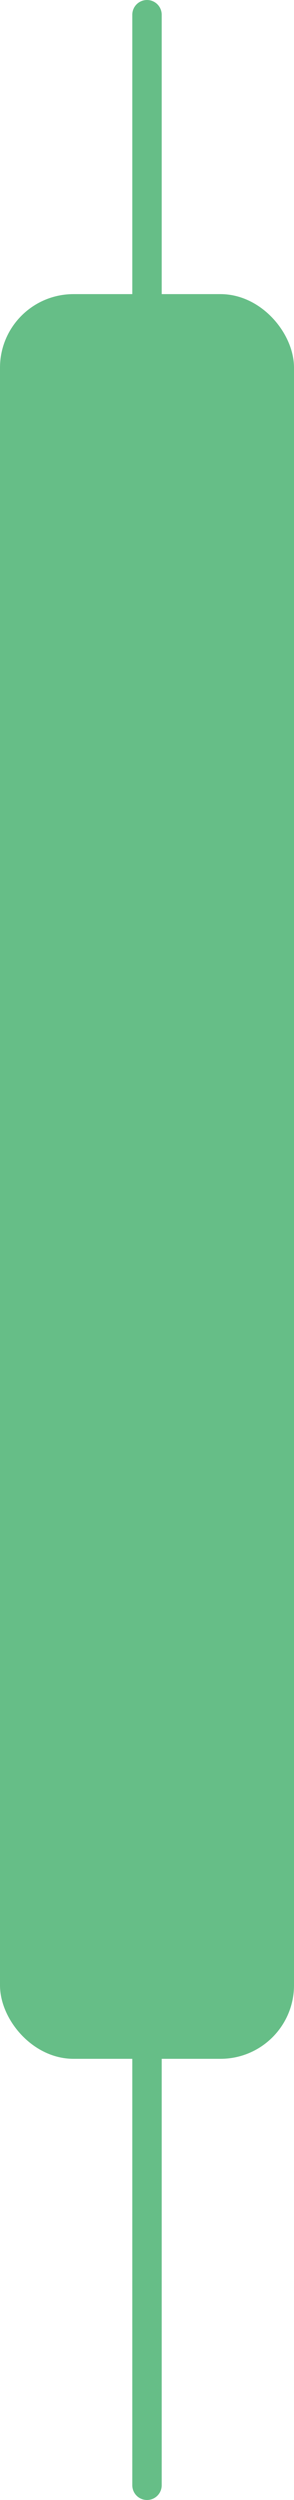 <svg width="20" height="170" viewBox="0 0 20 170" fill="none" xmlns="http://www.w3.org/2000/svg">
<path d="M10 139L10 169" stroke="#66BE87" stroke-width="2" stroke-linecap="round"/>
<rect x="1" y="21" width="18" height="118" rx="4" fill="#66BE87" stroke="#66BE87" stroke-width="2" stroke-linecap="round"/>
<path d="M10 1L10 20" stroke="#66BE87" stroke-width="2" stroke-linecap="round"/>
</svg>
